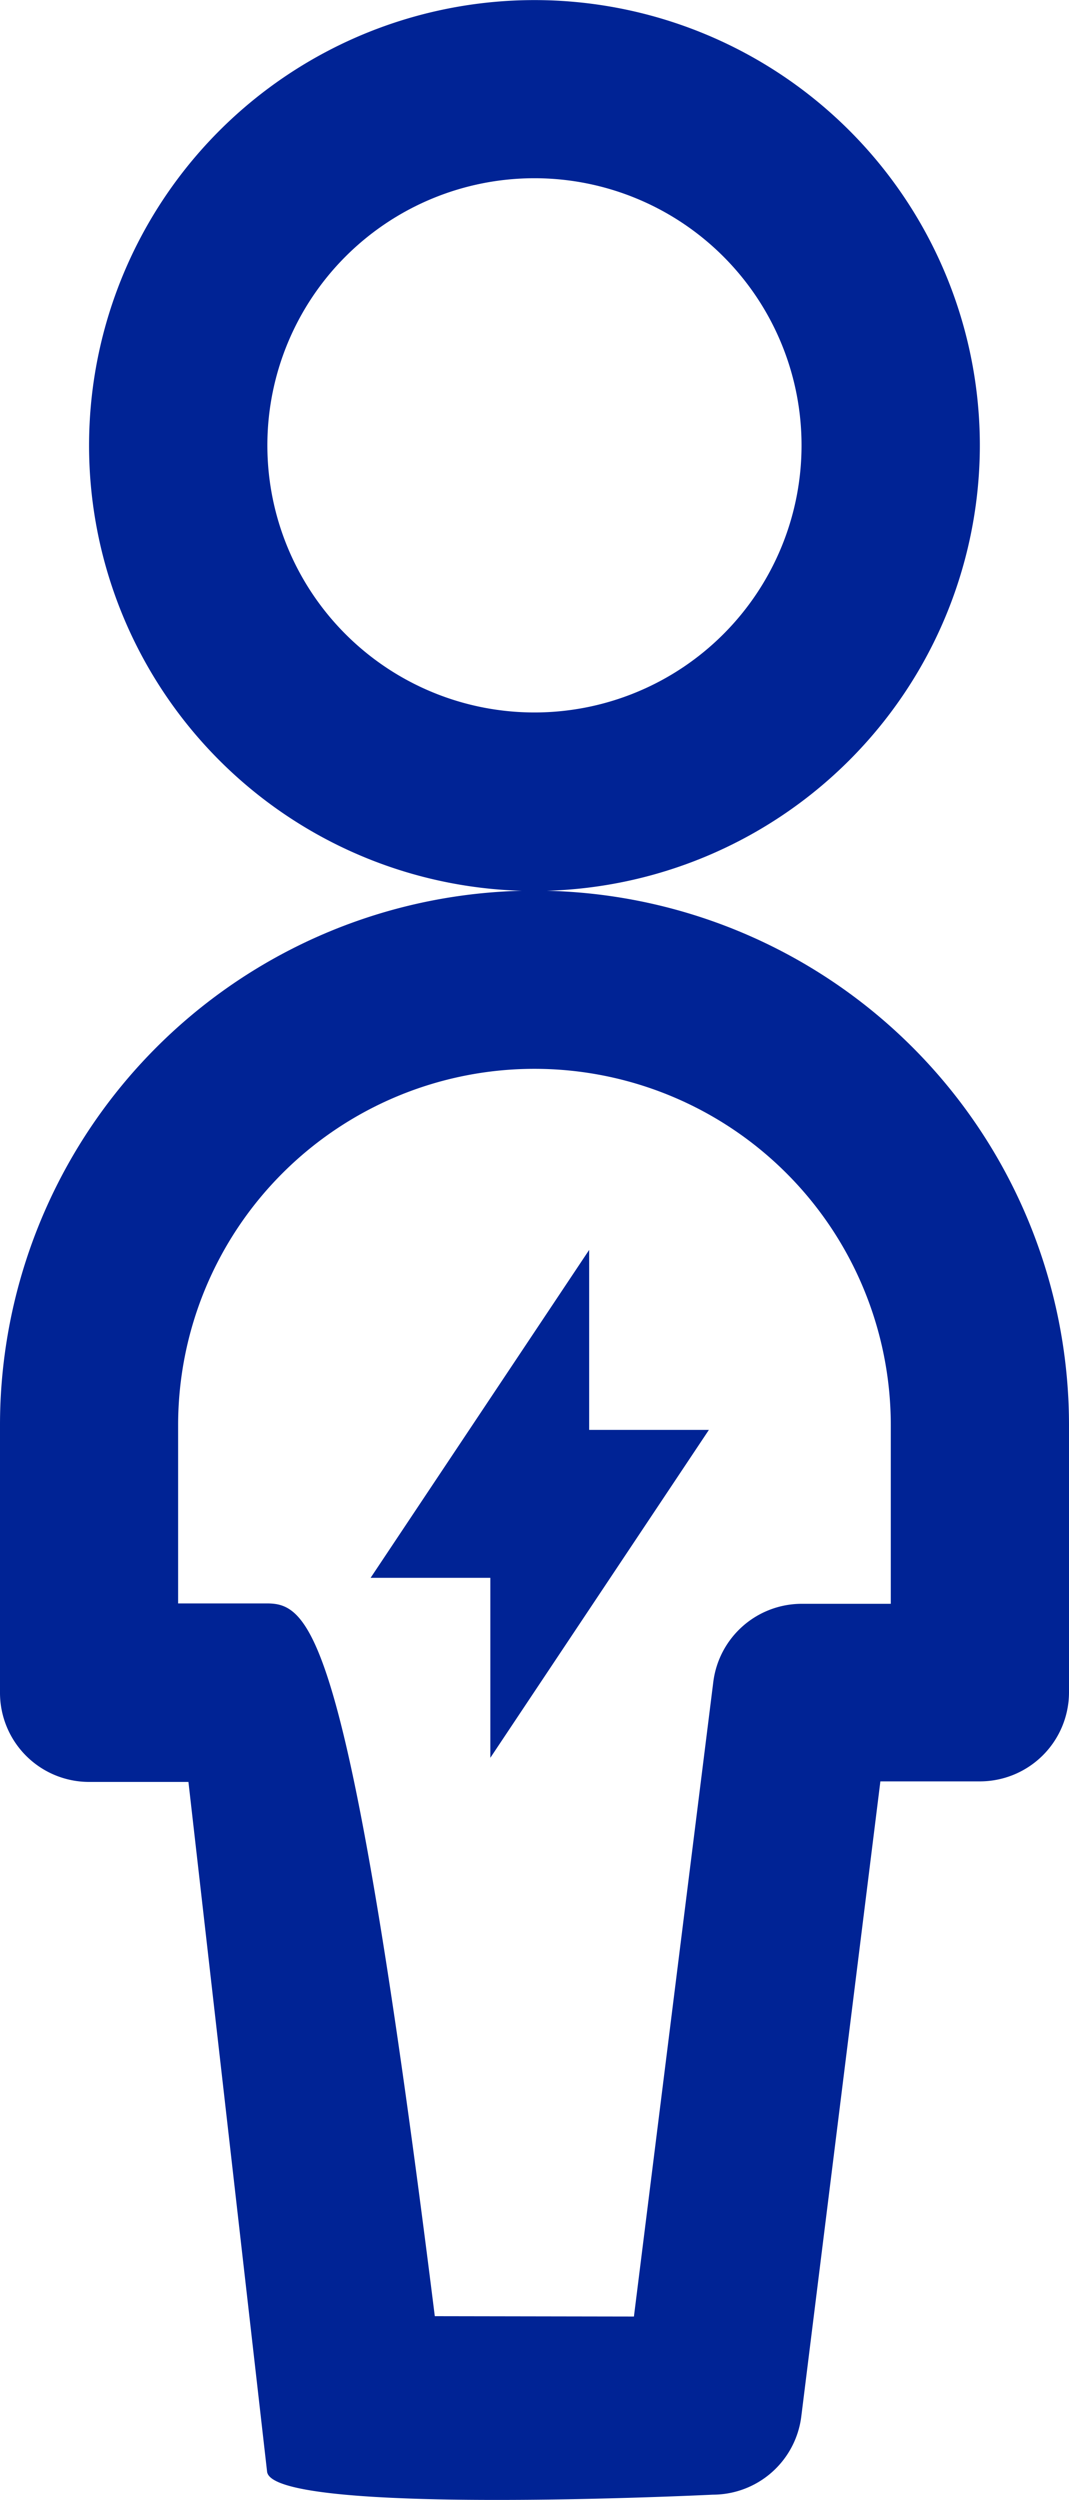 <svg xmlns="http://www.w3.org/2000/svg" width="11.607" height="27.141" viewBox="0 0 11.607 27.141">
  <g id="Groupe_115" data-name="Groupe 115" transform="translate(-59.236 -302.213)">
    <g id="transfusion-human" transform="translate(59.236 302.213)">
      <path id="Tracé_253" data-name="Tracé 253" d="M5.586,12.673a4.836,4.836,0,1,1,4.836-4.836A4.842,4.842,0,0,1,5.586,12.673Zm0-7.738a2.9,2.9,0,1,0,2.9,2.9A2.9,2.9,0,0,0,5.586,4.935Z" transform="translate(0.217 -3)" fill="#002395"/>
      <path id="Tracé_254" data-name="Tracé 254" d="M2.9,27.662l-.854-7.489H.967A.968.968,0,0,1,0,19.206V16.3a5.8,5.8,0,0,1,11.607,0v2.9a.968.968,0,0,1-.967.967H9.559L8.7,27.064a.969.969,0,0,1-.96.847S2.962,28.146,2.9,27.662Zm3.983-1.685.862-6.891a.969.969,0,0,1,.96-.847h.967V16.3a3.869,3.869,0,0,0-7.738,0v1.935H2.9c.486,0,.9.364,1.821,7.738Z" transform="translate(0 -0.827)" fill="#002395"/>
    </g>
    <path id="np_bolt_1341237_000000" d="M25.055,9.024h-1.3V7.07l-2.373,3.56h1.3v1.954Z" transform="translate(41.878 308.713)" fill="#002395"/>
  </g>
</svg>
